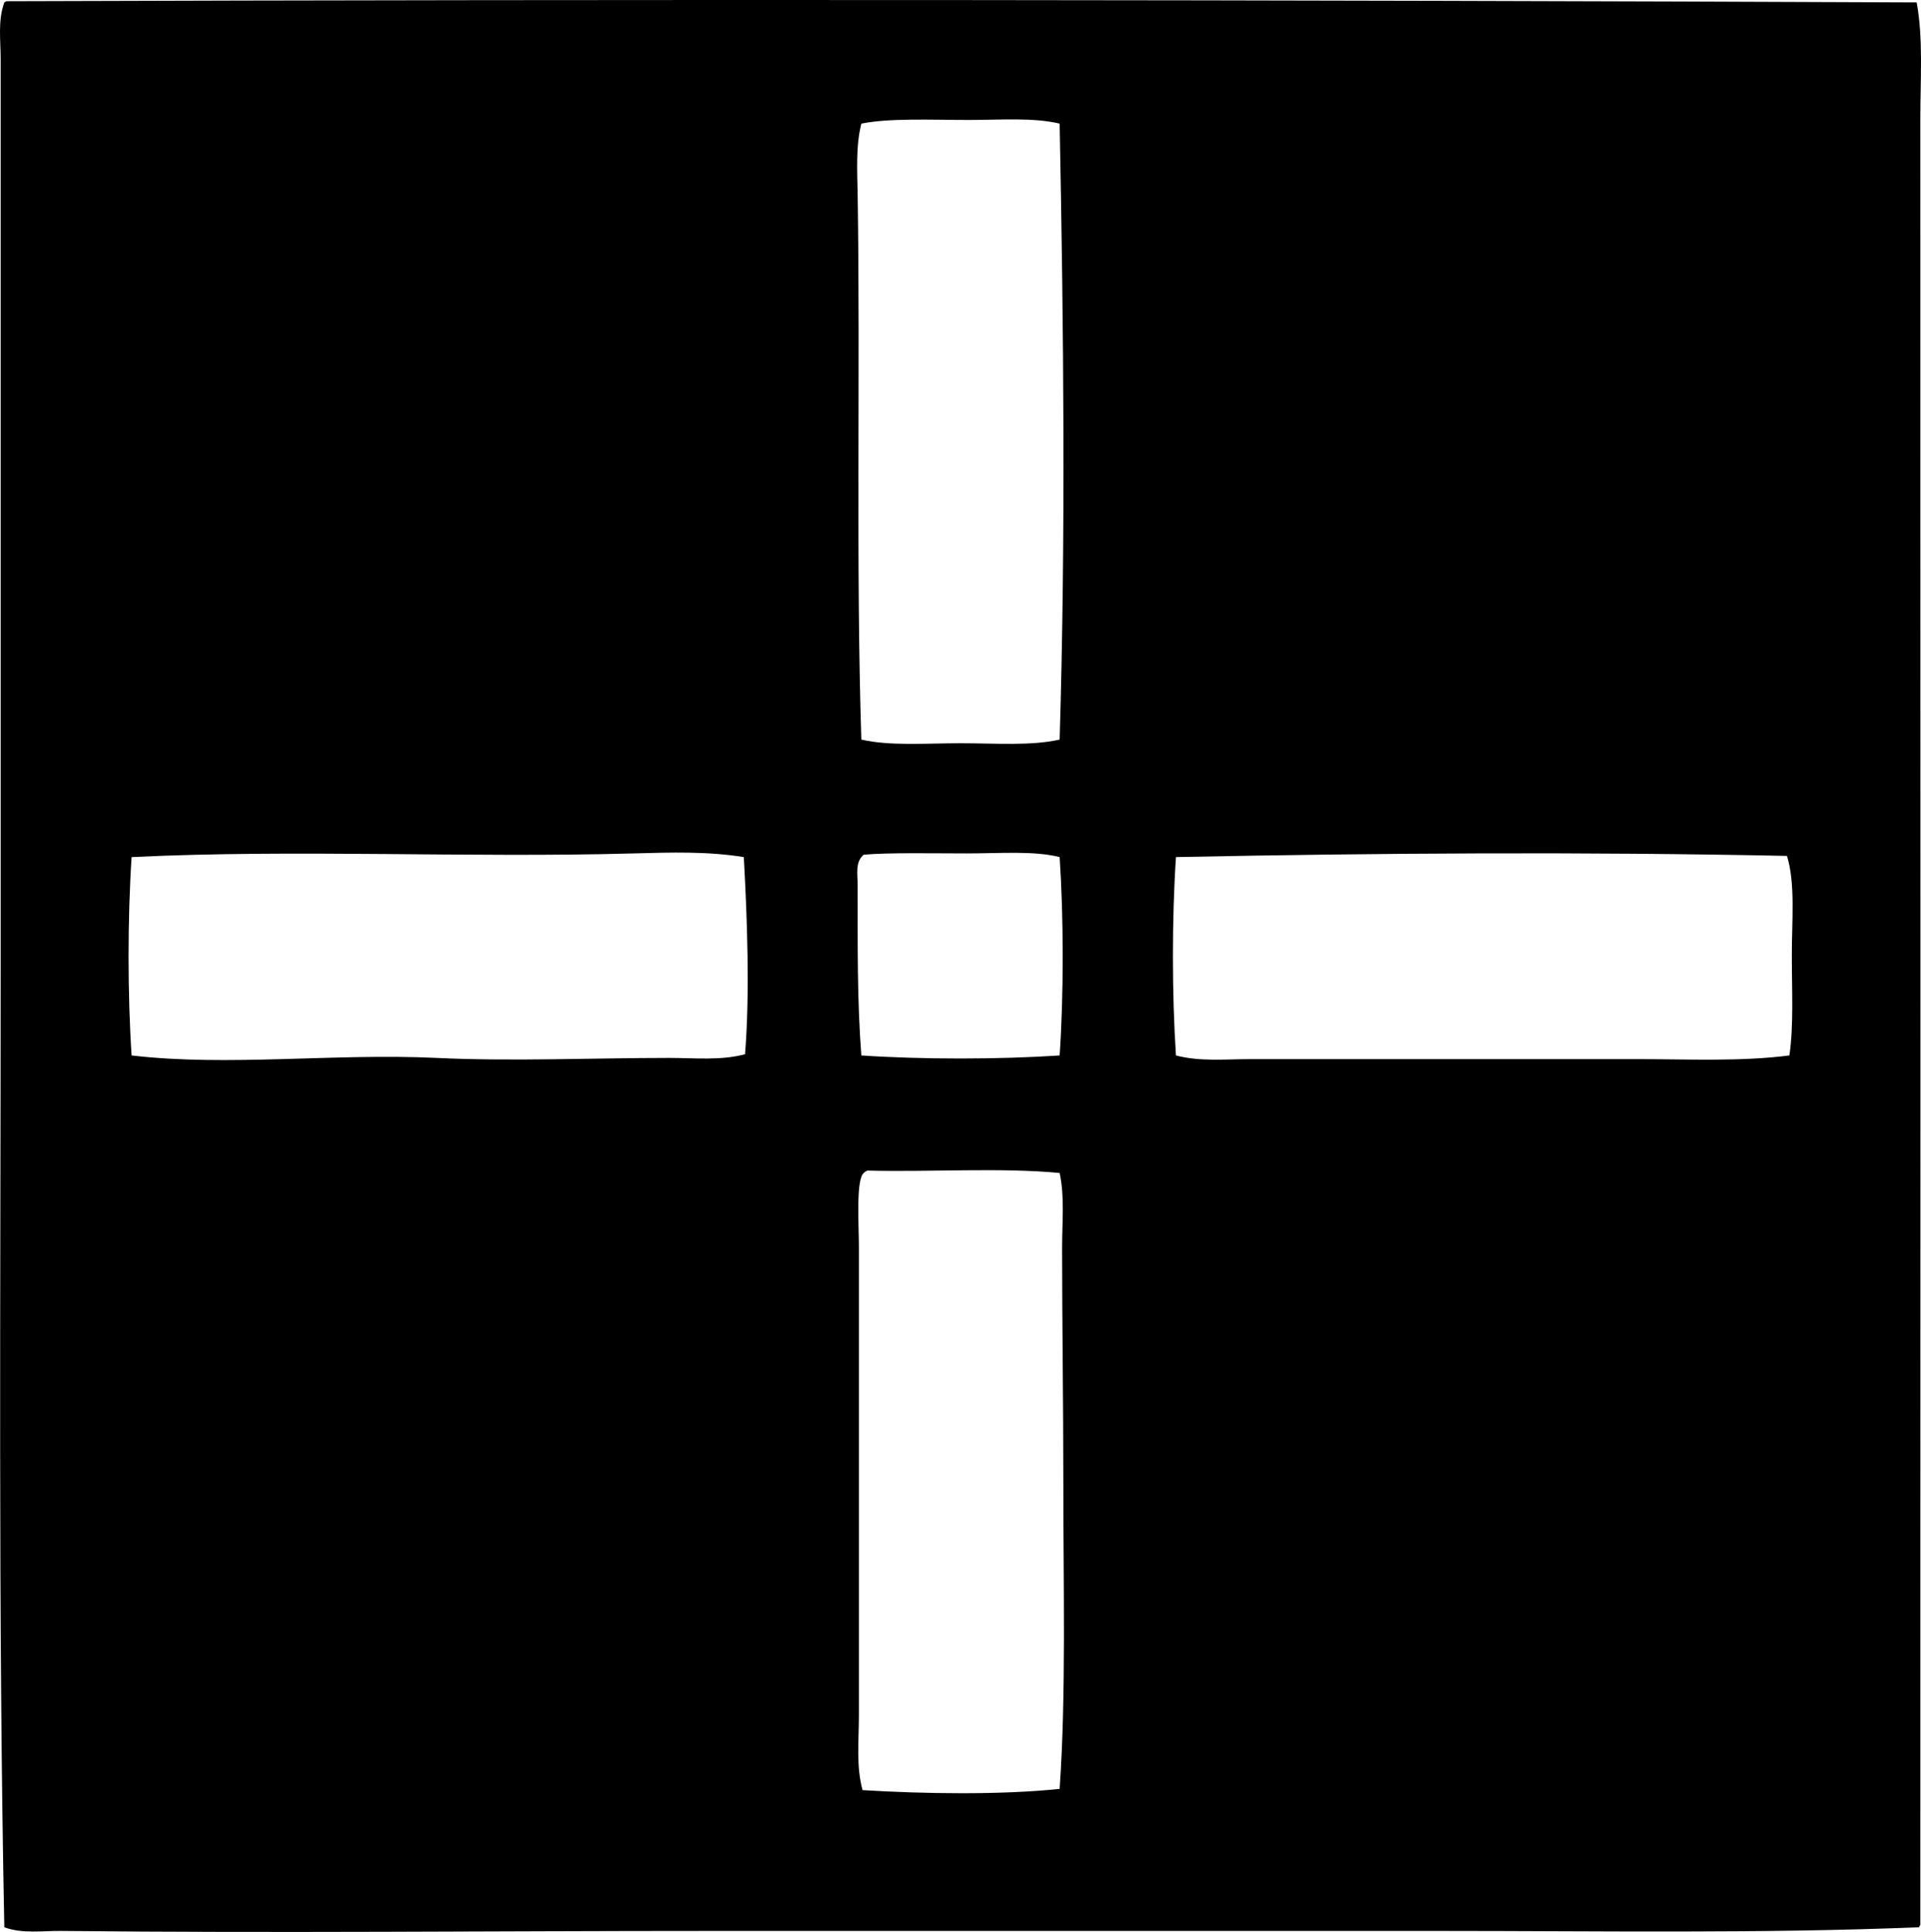 <?xml version="1.0" encoding="iso-8859-1"?>
<!-- Generator: Adobe Illustrator 19.2.0, SVG Export Plug-In . SVG Version: 6.00 Build 0)  -->
<svg version="1.1" xmlns="http://www.w3.org/2000/svg" xmlns:xlink="http://www.w3.org/1999/xlink" x="0px" y="0px"
	 viewBox="0 0 81.274 81.727" style="enable-background:new 0 0 81.274 81.727;" xml:space="preserve">
<g id="Aero_x5F_Exploration">
	<path style="fill-rule:evenodd;clip-rule:evenodd;" d="M81.091,0.103c0.281,1.521,0.155,3.225,0.155,4.973
		c0.003,24.968,0.008,50.981,0,76.298c0.015,0.084-0.049,0.089-0.051,0.155c-6.673,0.272-13.489,0.155-20.305,0.155
		c-10.228,0-20.456,0-30.716,0c-9.536,0-18.354,0.097-27.608,0c-0.785-0.008-1.624,0.127-2.383-0.155
		C-0.081,68.324,0.028,54.616,0.028,40.92c0-12.764,0-25.688,0-38.434c0-0.778-0.125-1.623,0.155-2.383
		c0.042-0.01,0.052-0.052,0.103-0.052C26.488-0.036,54.714-0.008,81.091,0.103z M40.999,5.076c-1.649,0-3.349-0.086-4.558,0.155
		c-0.243,0.966-0.171,2.017-0.155,3.057c0.114,7.449-0.078,15.703,0.155,22.998c1.191,0.278,2.729,0.155,4.196,0.155
		c1.472,0,2.999,0.119,4.195-0.155c0.259-8.694,0.169-17.316,0-26.055C43.71,4.965,42.359,5.076,40.999,5.076z M26.807,36.102
		c-7.061,0.196-14.256-0.182-21.237,0.155c-0.172,2.561-0.172,5.832,0,8.392c4.068,0.478,8.574-0.1,12.897,0.104
		c3.222,0.152,6.588,0.001,9.842,0c1.083,0,2.186,0.119,3.212-0.155c0.209-2.6,0.09-5.749-0.052-8.34
		C29.956,36.01,28.382,36.059,26.807,36.102z M40.896,36.102c-1.506,0-3.25-0.039-4.351,0.053c-0.378,0.302-0.259,0.851-0.259,1.295
		c0,2.545-0.023,4.859,0.155,7.199c2.562,0.173,5.83,0.17,8.391,0c0.173-2.56,0.171-5.831,0-8.392
		C43.747,35.984,42.331,36.102,40.896,36.102z M49.753,36.257c-0.172,2.561-0.171,5.831,0,8.392c1.016,0.268,2.099,0.155,3.16,0.155
		c5.544,0.001,10.872-0.001,16.368,0c2.17,0.001,4.35,0.11,6.423-0.155c0.186-1.255,0.104-2.766,0.104-4.247
		c0-1.471,0.153-3.041-0.207-4.195C67.038,36.032,58.486,36.081,49.753,36.257z M36.701,49.518
		c-0.062,0.025-0.118,0.056-0.156,0.103c-0.339,0.253-0.207,2.249-0.207,3.108c0,6.713,0,13.31,0,19.838
		c0,1.076-0.122,2.166,0.155,3.16c2.548,0.158,5.869,0.21,8.339-0.053c0.277-4.006,0.155-8.554,0.156-13.001
		c0-3.335-0.052-6.727-0.052-9.893c-0.001-1.082,0.113-2.151-0.104-3.16C42.327,49.382,39.378,49.586,36.701,49.518z"/>
</g>
<g id="Layer_1">
</g>
</svg>
